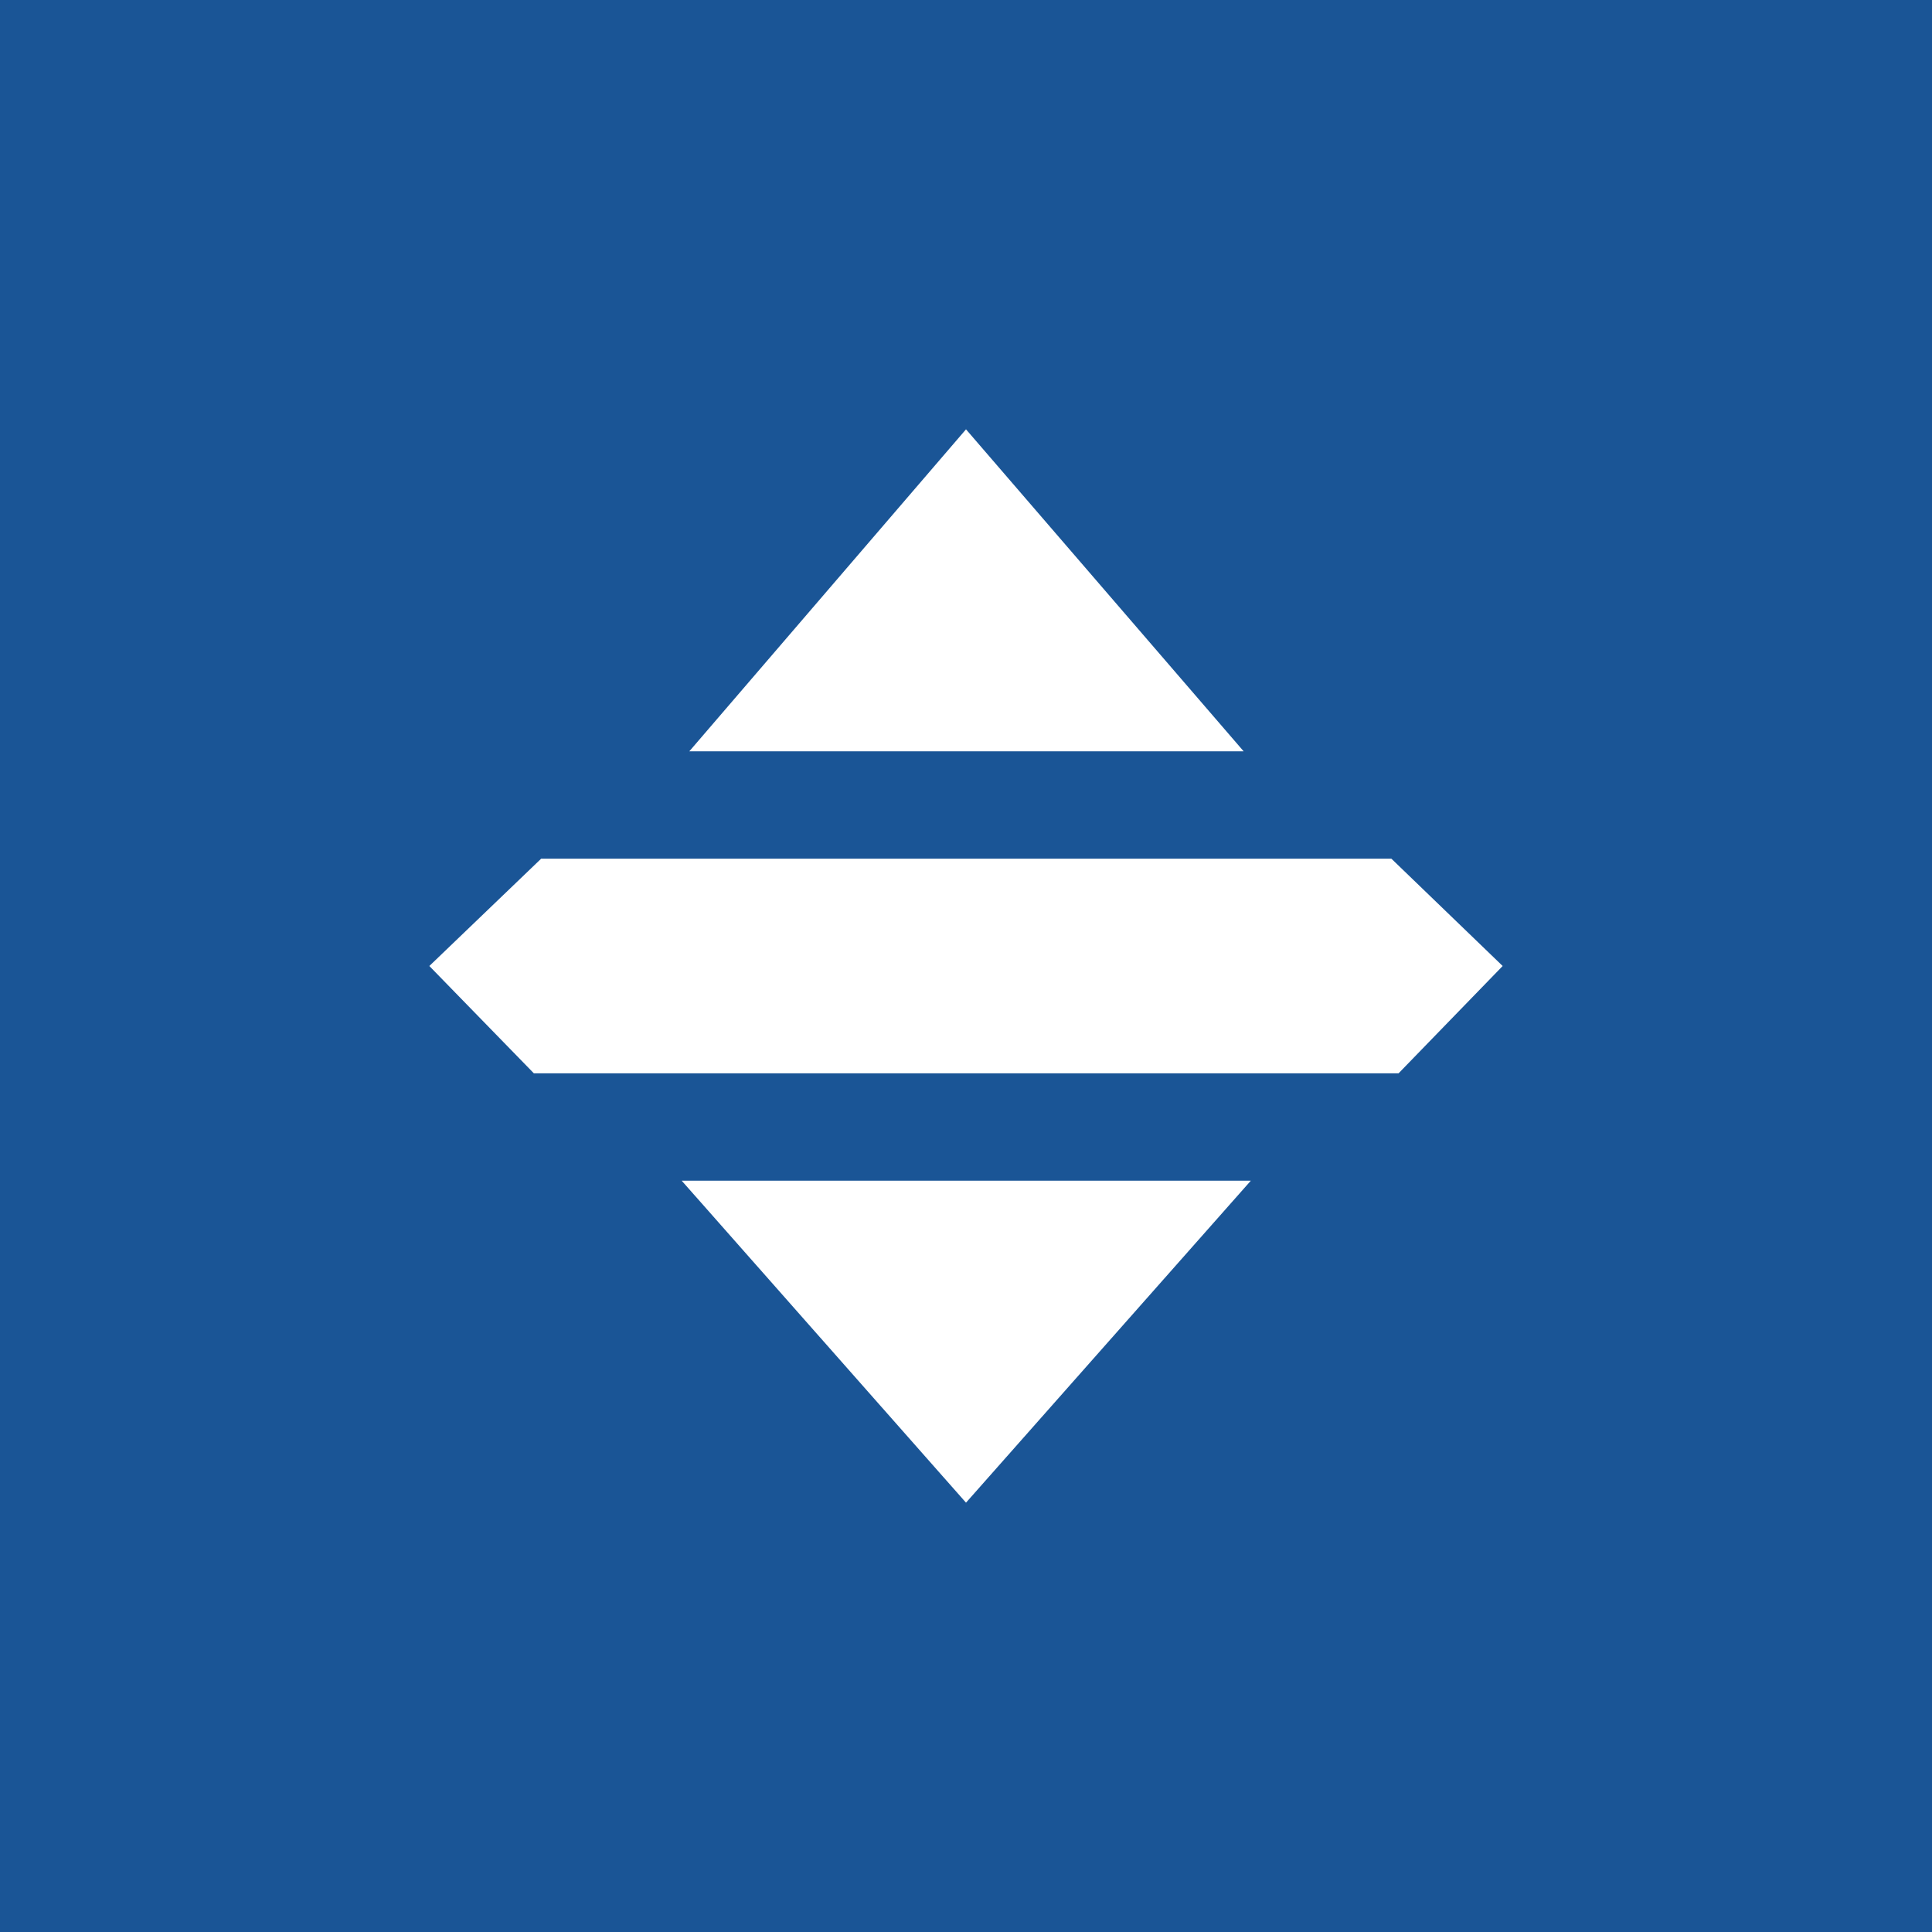 <!-- by TradingView --><svg width="18" height="18" fill="none" xmlns="http://www.w3.org/2000/svg"><path fill="#1A5596" d="M0 0h18v18H0z"/><path d="M11.587 7L9 4 6.422 7h5.165zM6.351 11L9 14l2.654-3H6.351zM5.042 8L4 9l.974 1h8.056L14 9l-1.037-1h-7.92z" fill="#fff"/></svg>